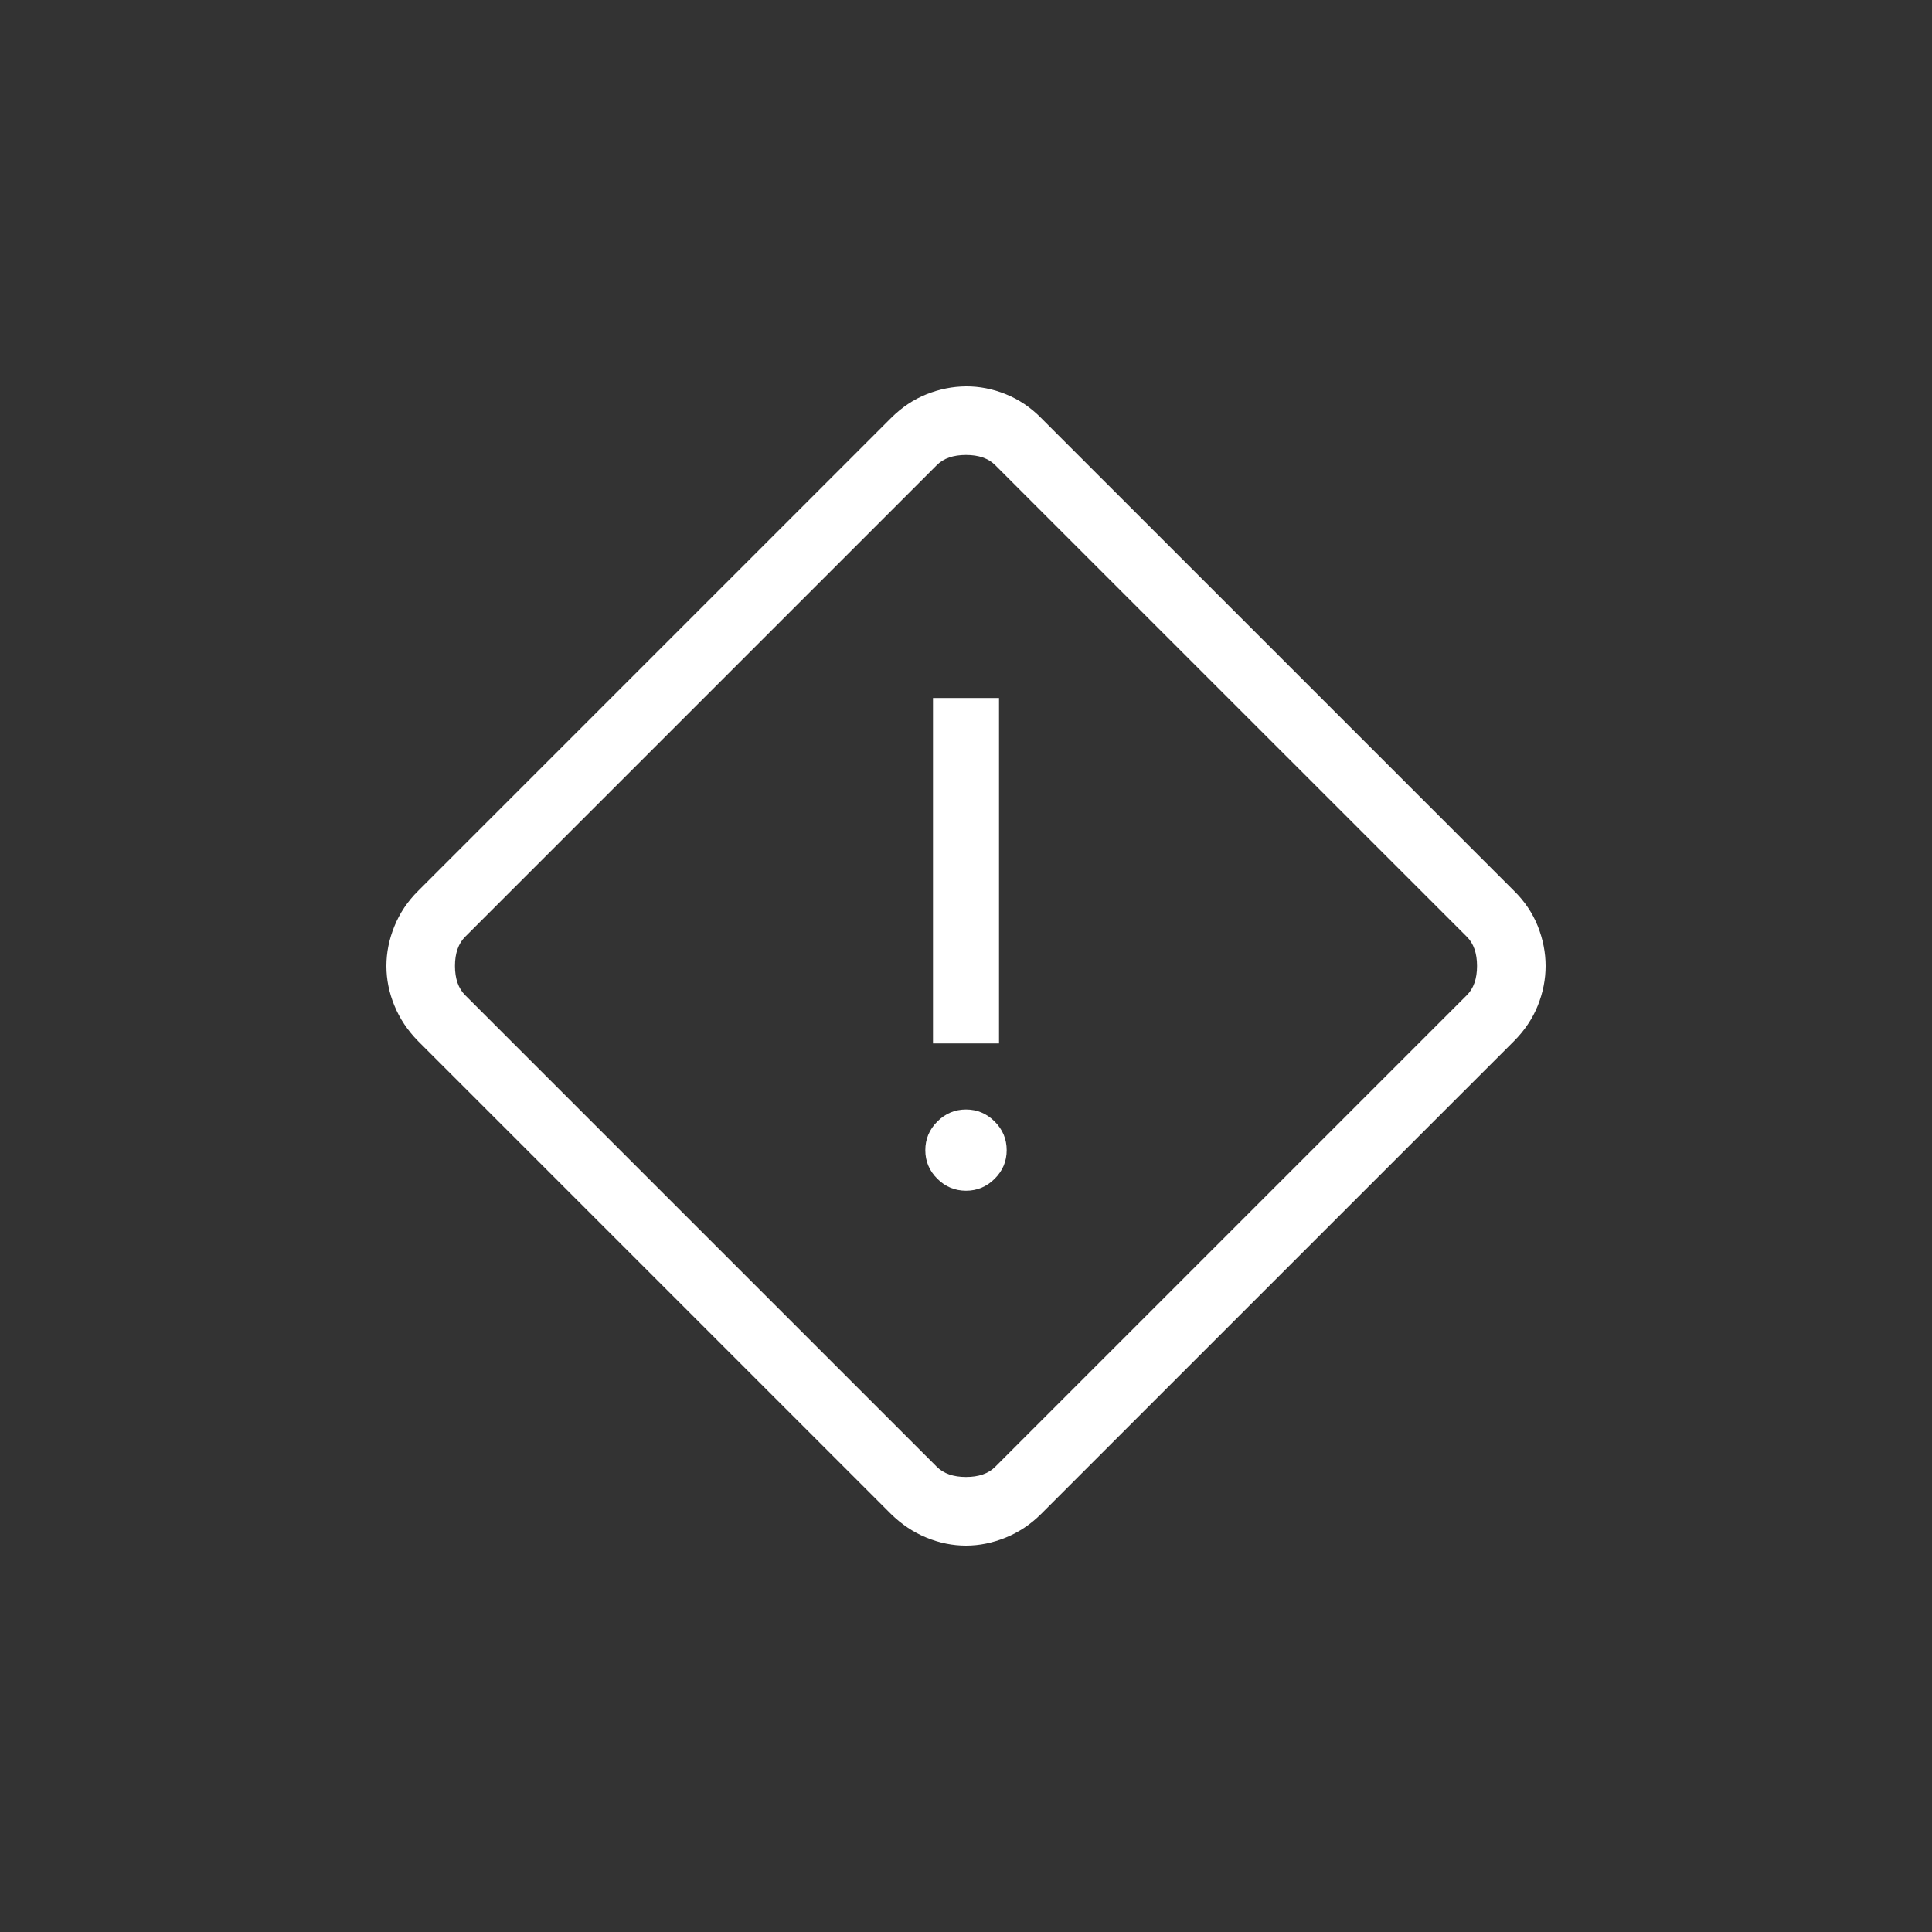 <svg width="100" height="100" viewBox="0 0 100 100" fill="none" xmlns="http://www.w3.org/2000/svg">
<rect x="0" y="0" width="100" height="100" fill="#333333" stroke="none"/>
<path d="M50 80C49.307 80 48.624 79.862 47.952 79.586C47.28 79.311 46.668 78.903 46.116 78.362L21.638 53.885C21.097 53.334 20.689 52.722 20.414 52.05C20.138 51.377 20 50.695 20 50.002C20 49.309 20.138 48.623 20.414 47.944C20.689 47.265 21.097 46.656 21.638 46.118L46.116 21.641C46.668 21.09 47.28 20.679 47.952 20.41C48.624 20.141 49.307 20.005 50 20C50.693 19.996 51.379 20.13 52.058 20.404C52.737 20.677 53.347 21.087 53.887 21.634L78.366 46.111C78.915 46.651 79.325 47.261 79.597 47.94C79.865 48.62 80 49.306 80 49.998C80 50.691 79.865 51.374 79.597 52.046C79.328 52.718 78.917 53.331 78.366 53.885L53.887 78.362C53.347 78.9 52.737 79.307 52.058 79.583C51.379 79.859 50.693 80 50 80ZM51.511 75.922L75.921 51.513C76.275 51.162 76.451 50.657 76.451 49.998C76.451 49.34 76.276 48.836 75.925 48.487L51.514 24.078C51.163 23.725 50.659 23.549 50 23.549C49.341 23.549 48.838 23.724 48.489 24.075L24.079 48.484C23.725 48.837 23.549 49.342 23.549 49.998C23.549 50.655 23.724 51.158 24.075 51.509L48.486 75.918C48.839 76.271 49.344 76.448 50 76.448C50.656 76.448 51.16 76.273 51.511 75.922ZM48.291 54.008H51.709V36.129H48.291V54.008ZM50 61.632C50.574 61.632 51.069 61.426 51.484 61.013C51.899 60.601 52.106 60.107 52.106 59.533C52.106 58.959 51.899 58.464 51.484 58.049C51.069 57.634 50.574 57.427 50 57.427C49.426 57.427 48.931 57.634 48.516 58.049C48.101 58.464 47.894 58.959 47.894 59.533C47.894 60.107 48.101 60.601 48.516 61.013C48.931 61.426 49.426 61.63 50 61.632Z" fill="white"/>
</svg>
